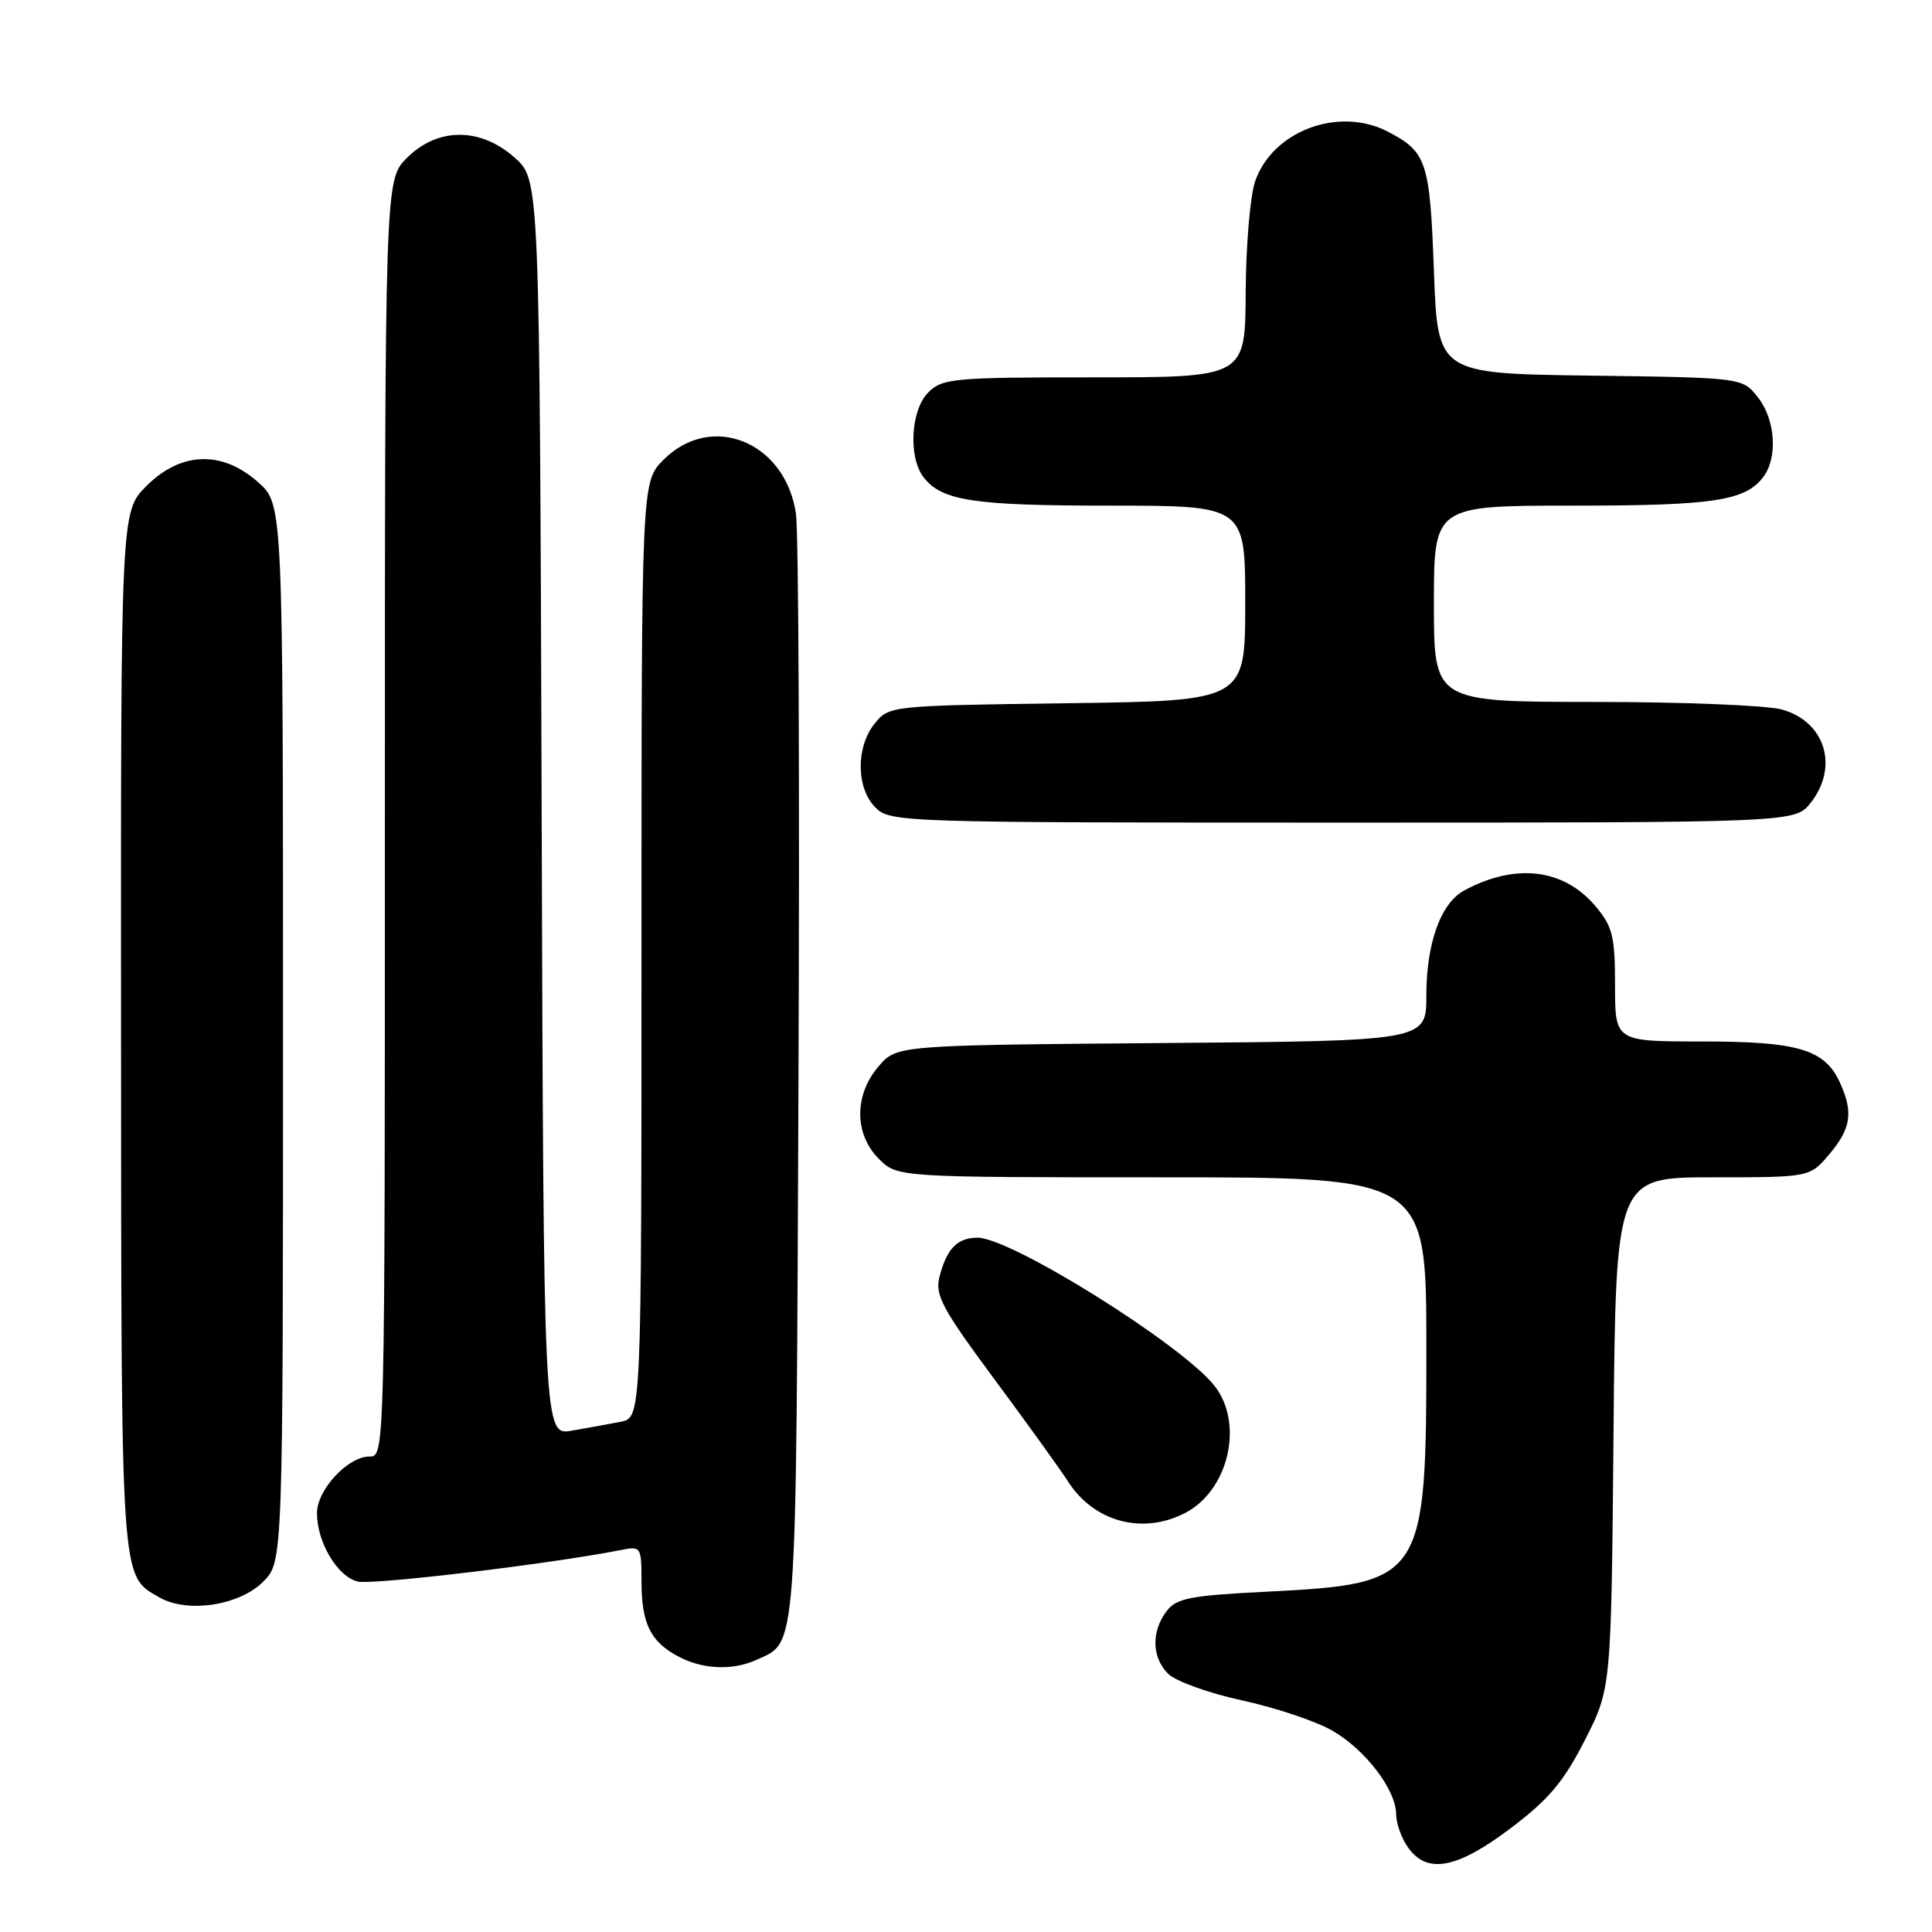 <?xml version="1.0" encoding="UTF-8" standalone="no"?>
<!DOCTYPE svg PUBLIC "-//W3C//DTD SVG 1.1//EN" "http://www.w3.org/Graphics/SVG/1.1/DTD/svg11.dtd" >
<svg xmlns="http://www.w3.org/2000/svg" xmlns:xlink="http://www.w3.org/1999/xlink" version="1.1" viewBox="0 0 256 256">
 <g >
 <path fill="currentColor"
d=" M 200.18 242.24 C 205.21 238.45 207.19 236.09 209.99 230.60 C 213.50 223.71 213.50 223.71 213.80 189.85 C 214.10 156.00 214.10 156.00 226.96 156.00 C 239.82 156.00 239.82 156.00 242.41 152.92 C 245.28 149.52 245.59 147.39 243.81 143.47 C 241.79 139.05 238.29 138.00 225.55 138.00 C 214.00 138.00 214.00 138.00 214.00 130.58 C 214.00 124.07 213.68 122.78 211.44 120.11 C 207.23 115.10 200.87 114.32 194.05 117.97 C 190.91 119.65 189.00 124.94 189.00 131.93 C 189.00 137.93 189.00 137.93 153.91 138.21 C 118.82 138.50 118.82 138.50 116.41 141.31 C 113.16 145.09 113.18 150.27 116.45 153.55 C 118.91 156.00 118.91 156.00 153.95 156.00 C 189.00 156.00 189.00 156.00 189.00 178.55 C 189.00 209.42 188.72 209.84 167.79 210.91 C 157.66 211.42 155.88 211.77 154.57 213.50 C 152.53 216.20 152.62 219.62 154.78 221.78 C 155.76 222.76 160.15 224.35 164.53 225.30 C 168.91 226.25 174.29 228.04 176.47 229.28 C 180.88 231.78 185.00 237.16 185.00 240.43 C 185.00 241.60 185.70 243.56 186.56 244.78 C 189.08 248.38 193.04 247.64 200.18 242.24 Z  M 100.26 219.93 C 105.67 217.46 105.48 220.09 105.80 143.50 C 105.97 104.45 105.82 70.51 105.47 68.09 C 104.09 58.55 94.29 54.55 87.92 60.92 C 85.00 63.85 85.00 63.85 85.00 125.84 C 85.00 187.84 85.00 187.84 82.25 188.39 C 80.74 188.69 77.82 189.22 75.77 189.57 C 72.03 190.22 72.03 190.22 71.77 107.03 C 71.50 23.84 71.50 23.84 68.23 20.92 C 63.67 16.84 58.00 16.85 53.92 20.92 C 51.00 23.85 51.00 23.85 51.00 108.42 C 51.00 192.96 51.00 193.00 48.95 193.00 C 46.08 193.00 42.00 197.41 42.00 200.50 C 42.00 204.34 44.70 208.89 47.38 209.56 C 49.35 210.05 72.99 207.22 82.25 205.39 C 84.93 204.85 85.00 204.95 85.00 209.49 C 85.00 215.07 86.15 217.47 89.78 219.44 C 93.03 221.21 97.04 221.40 100.26 219.93 Z  M 34.87 209.59 C 37.50 206.95 37.50 206.95 37.50 136.90 C 37.50 66.84 37.50 66.84 34.23 63.92 C 29.45 59.65 23.98 59.82 19.40 64.40 C 16.00 67.80 16.00 67.80 16.04 136.65 C 16.07 210.44 15.95 208.68 21.11 211.66 C 24.79 213.79 31.71 212.75 34.87 209.59 Z  M 157.03 200.48 C 162.81 197.49 164.86 188.63 160.93 183.63 C 156.63 178.17 133.97 164.00 129.53 164.00 C 126.84 164.00 125.42 165.48 124.47 169.25 C 123.88 171.61 124.90 173.50 131.76 182.75 C 136.14 188.66 140.53 194.76 141.51 196.29 C 144.93 201.66 151.39 203.40 157.03 200.48 Z  M 239.93 106.37 C 243.69 101.58 241.84 95.60 236.09 94.01 C 234.12 93.46 222.94 93.01 211.25 93.01 C 190.00 93.00 190.00 93.00 190.00 80.00 C 190.00 67.00 190.00 67.00 208.43 67.00 C 227.05 67.00 231.24 66.37 233.64 63.21 C 235.59 60.64 235.26 55.60 232.94 52.66 C 230.89 50.04 230.89 50.04 210.69 49.77 C 190.50 49.50 190.50 49.50 190.00 35.90 C 189.47 21.37 189.05 20.11 183.87 17.43 C 177.37 14.07 168.60 17.36 166.31 24.03 C 165.65 25.94 165.09 32.56 165.06 38.75 C 165.00 50.00 165.00 50.00 145.00 50.00 C 126.33 50.00 124.87 50.13 123.00 52.00 C 120.68 54.32 120.33 60.54 122.36 63.21 C 124.75 66.36 128.96 67.00 147.07 67.00 C 165.00 67.00 165.00 67.00 165.00 79.93 C 165.00 92.87 165.00 92.87 141.41 93.18 C 118.00 93.50 117.81 93.52 115.91 95.86 C 113.39 98.97 113.44 104.44 116.00 107.00 C 117.96 108.96 119.33 109.00 177.93 109.00 C 237.85 109.00 237.85 109.00 239.93 106.37 Z "/>
</g>
</svg>